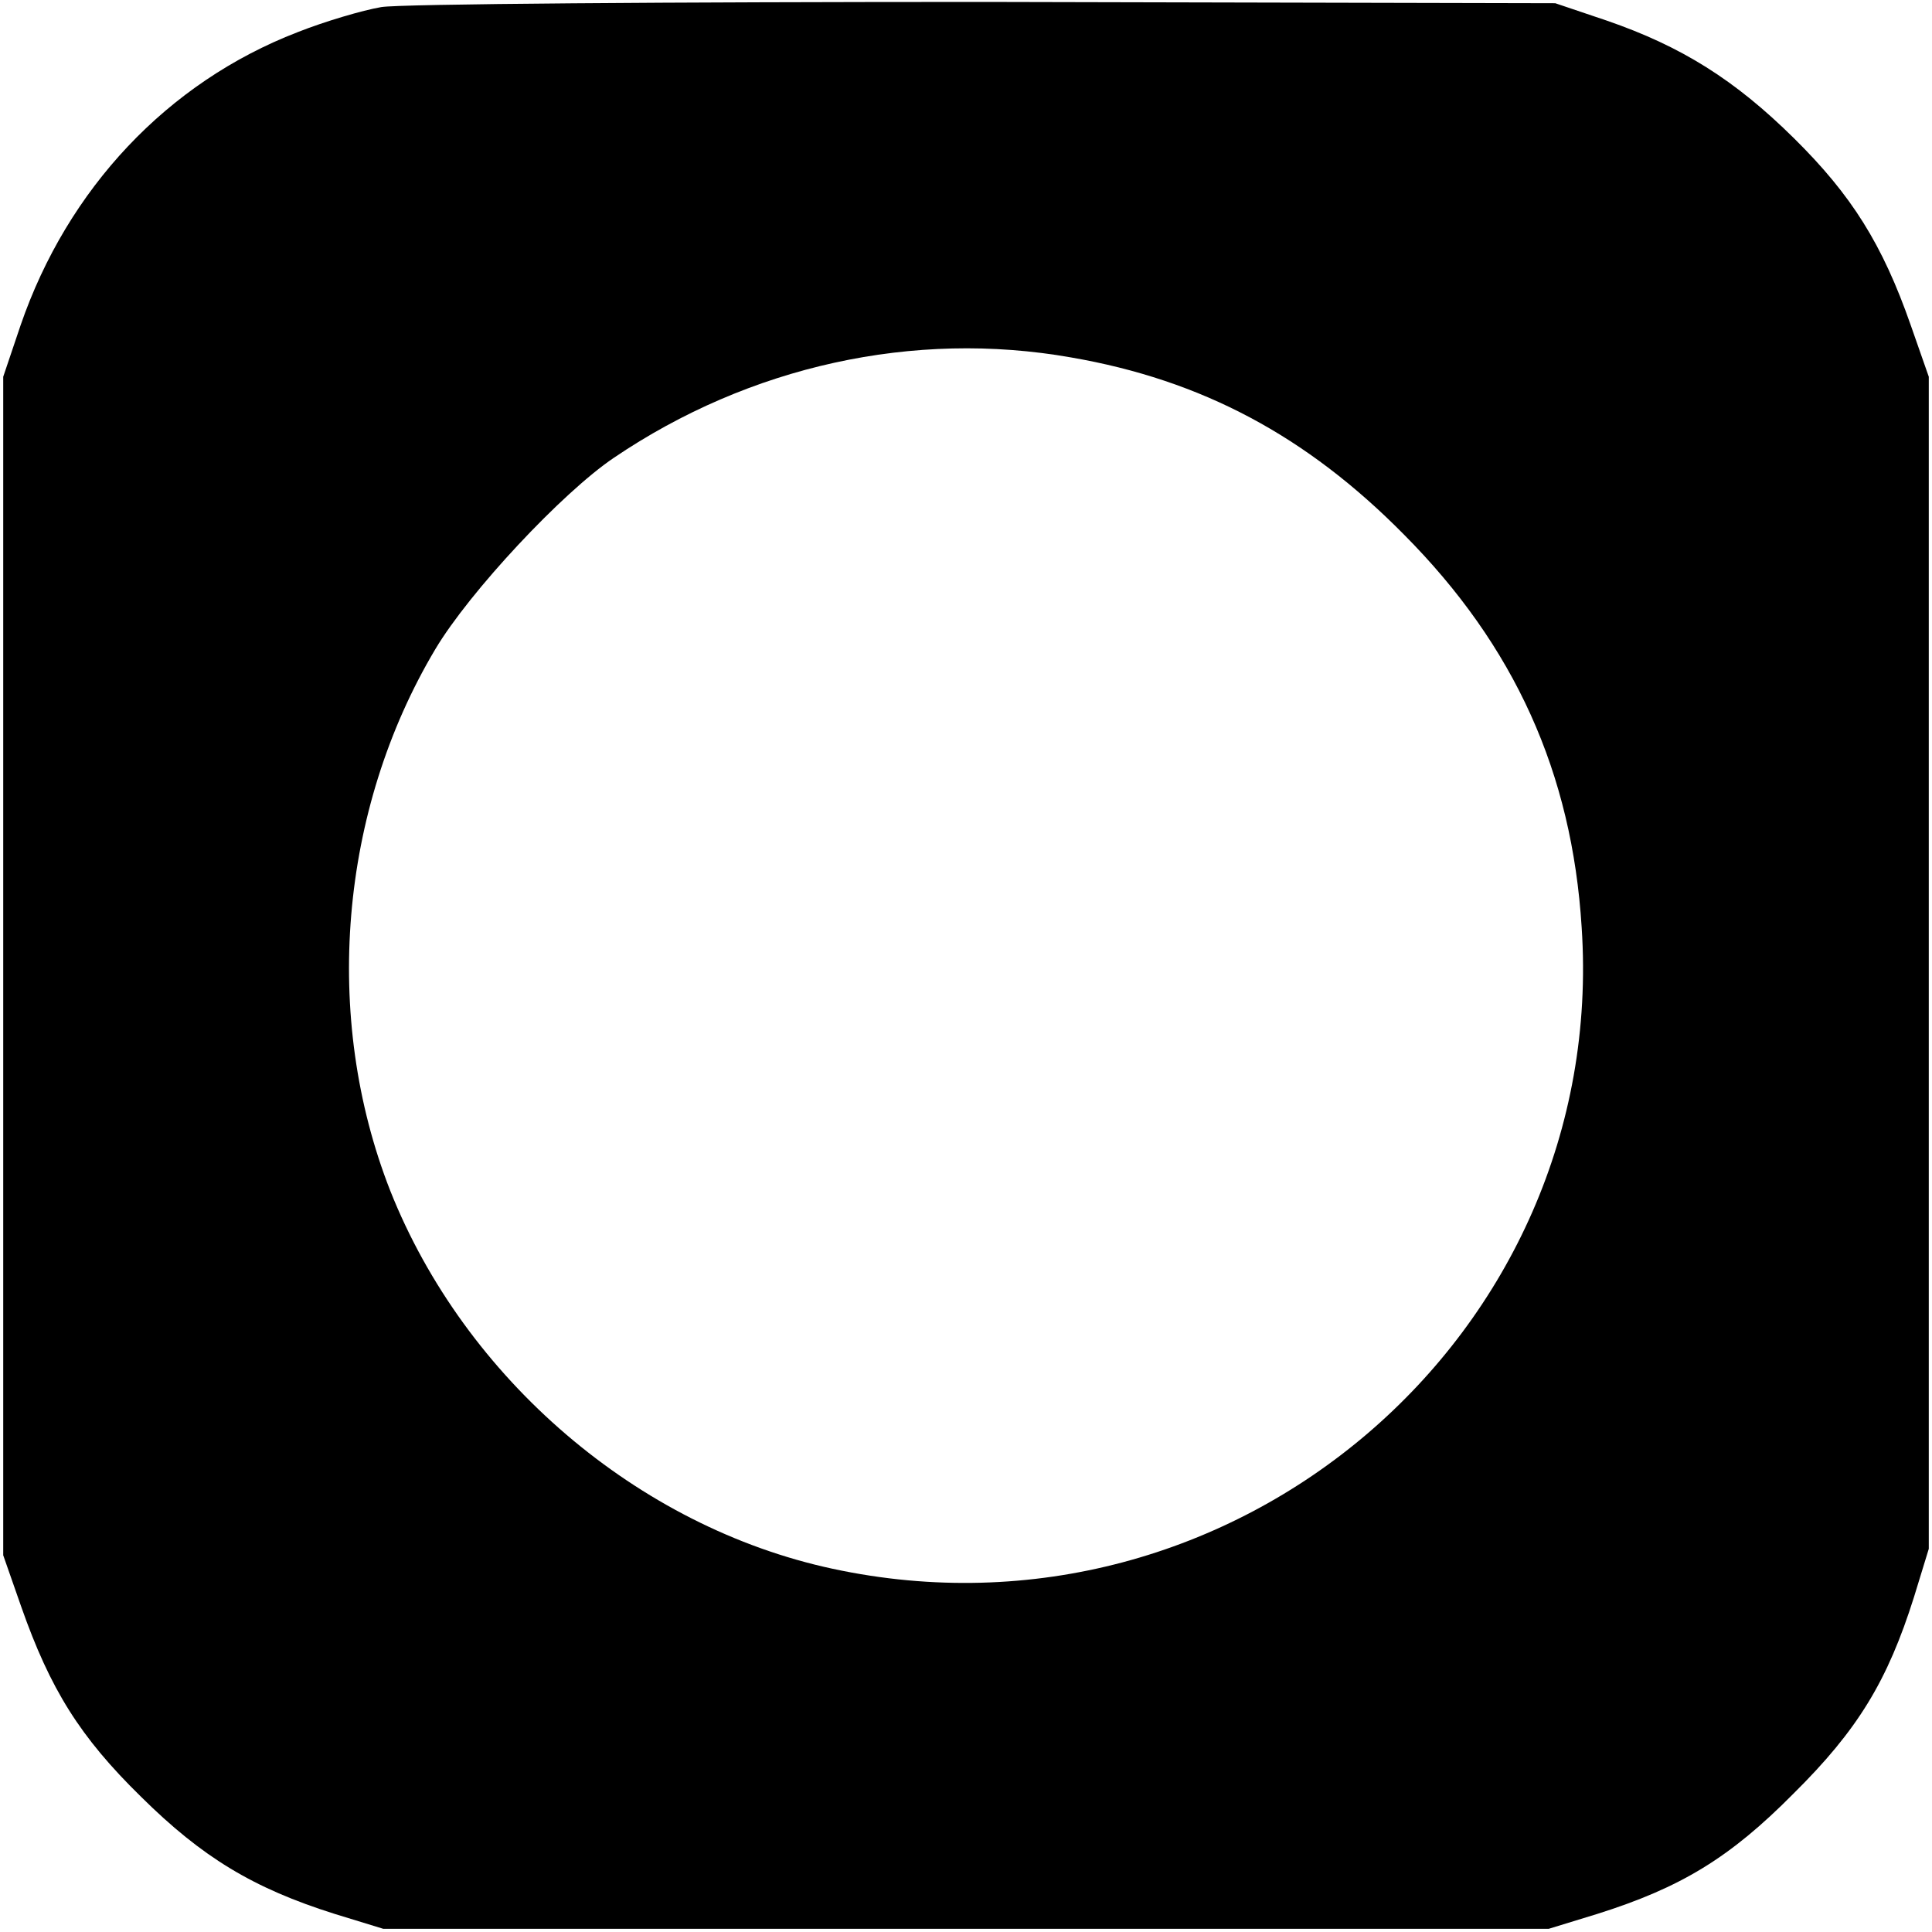 <?xml version="1.0" standalone="no"?>
<!DOCTYPE svg PUBLIC "-//W3C//DTD SVG 20010904//EN"
 "http://www.w3.org/TR/2001/REC-SVG-20010904/DTD/svg10.dtd">
<svg version="1.0" xmlns="http://www.w3.org/2000/svg"
 width="300pt" height="300pt" viewBox="0 0 300 300"
 preserveAspectRatio="xMidYMid meet">
<g transform="translate(0,300) scale(0.1,-0.1)"
fill="#000000" stroke="none">
<path d="M592 2989 c-29 -5 -87 -22 -130 -39 -202 -78 -357 -243 -430 -455
l-27 -80 0 -915 0 -915 28 -80 c45 -128 91 -202 186 -295 95 -94 174 -142 301
-182 l75 -23 905 0 905 0 75 23 c130 41 206 87 305 187 100 99 146 175 187
305 l23 75 0 910 0 910 -28 80 c-44 126 -92 202 -181 290 -92 91 -175 143
-291 183 l-80 27 -885 2 c-487 0 -909 -3 -938 -8z m1071 -544 c203 -35 366
-122 517 -275 172 -173 261 -370 276 -610 42 -633 -540 -1130 -1163 -996 -303
65 -571 295 -687 587 -106 270 -79 591 70 841 53 89 197 243 277 297 211 143
466 199 710 156z"/>
</g>
</svg>
